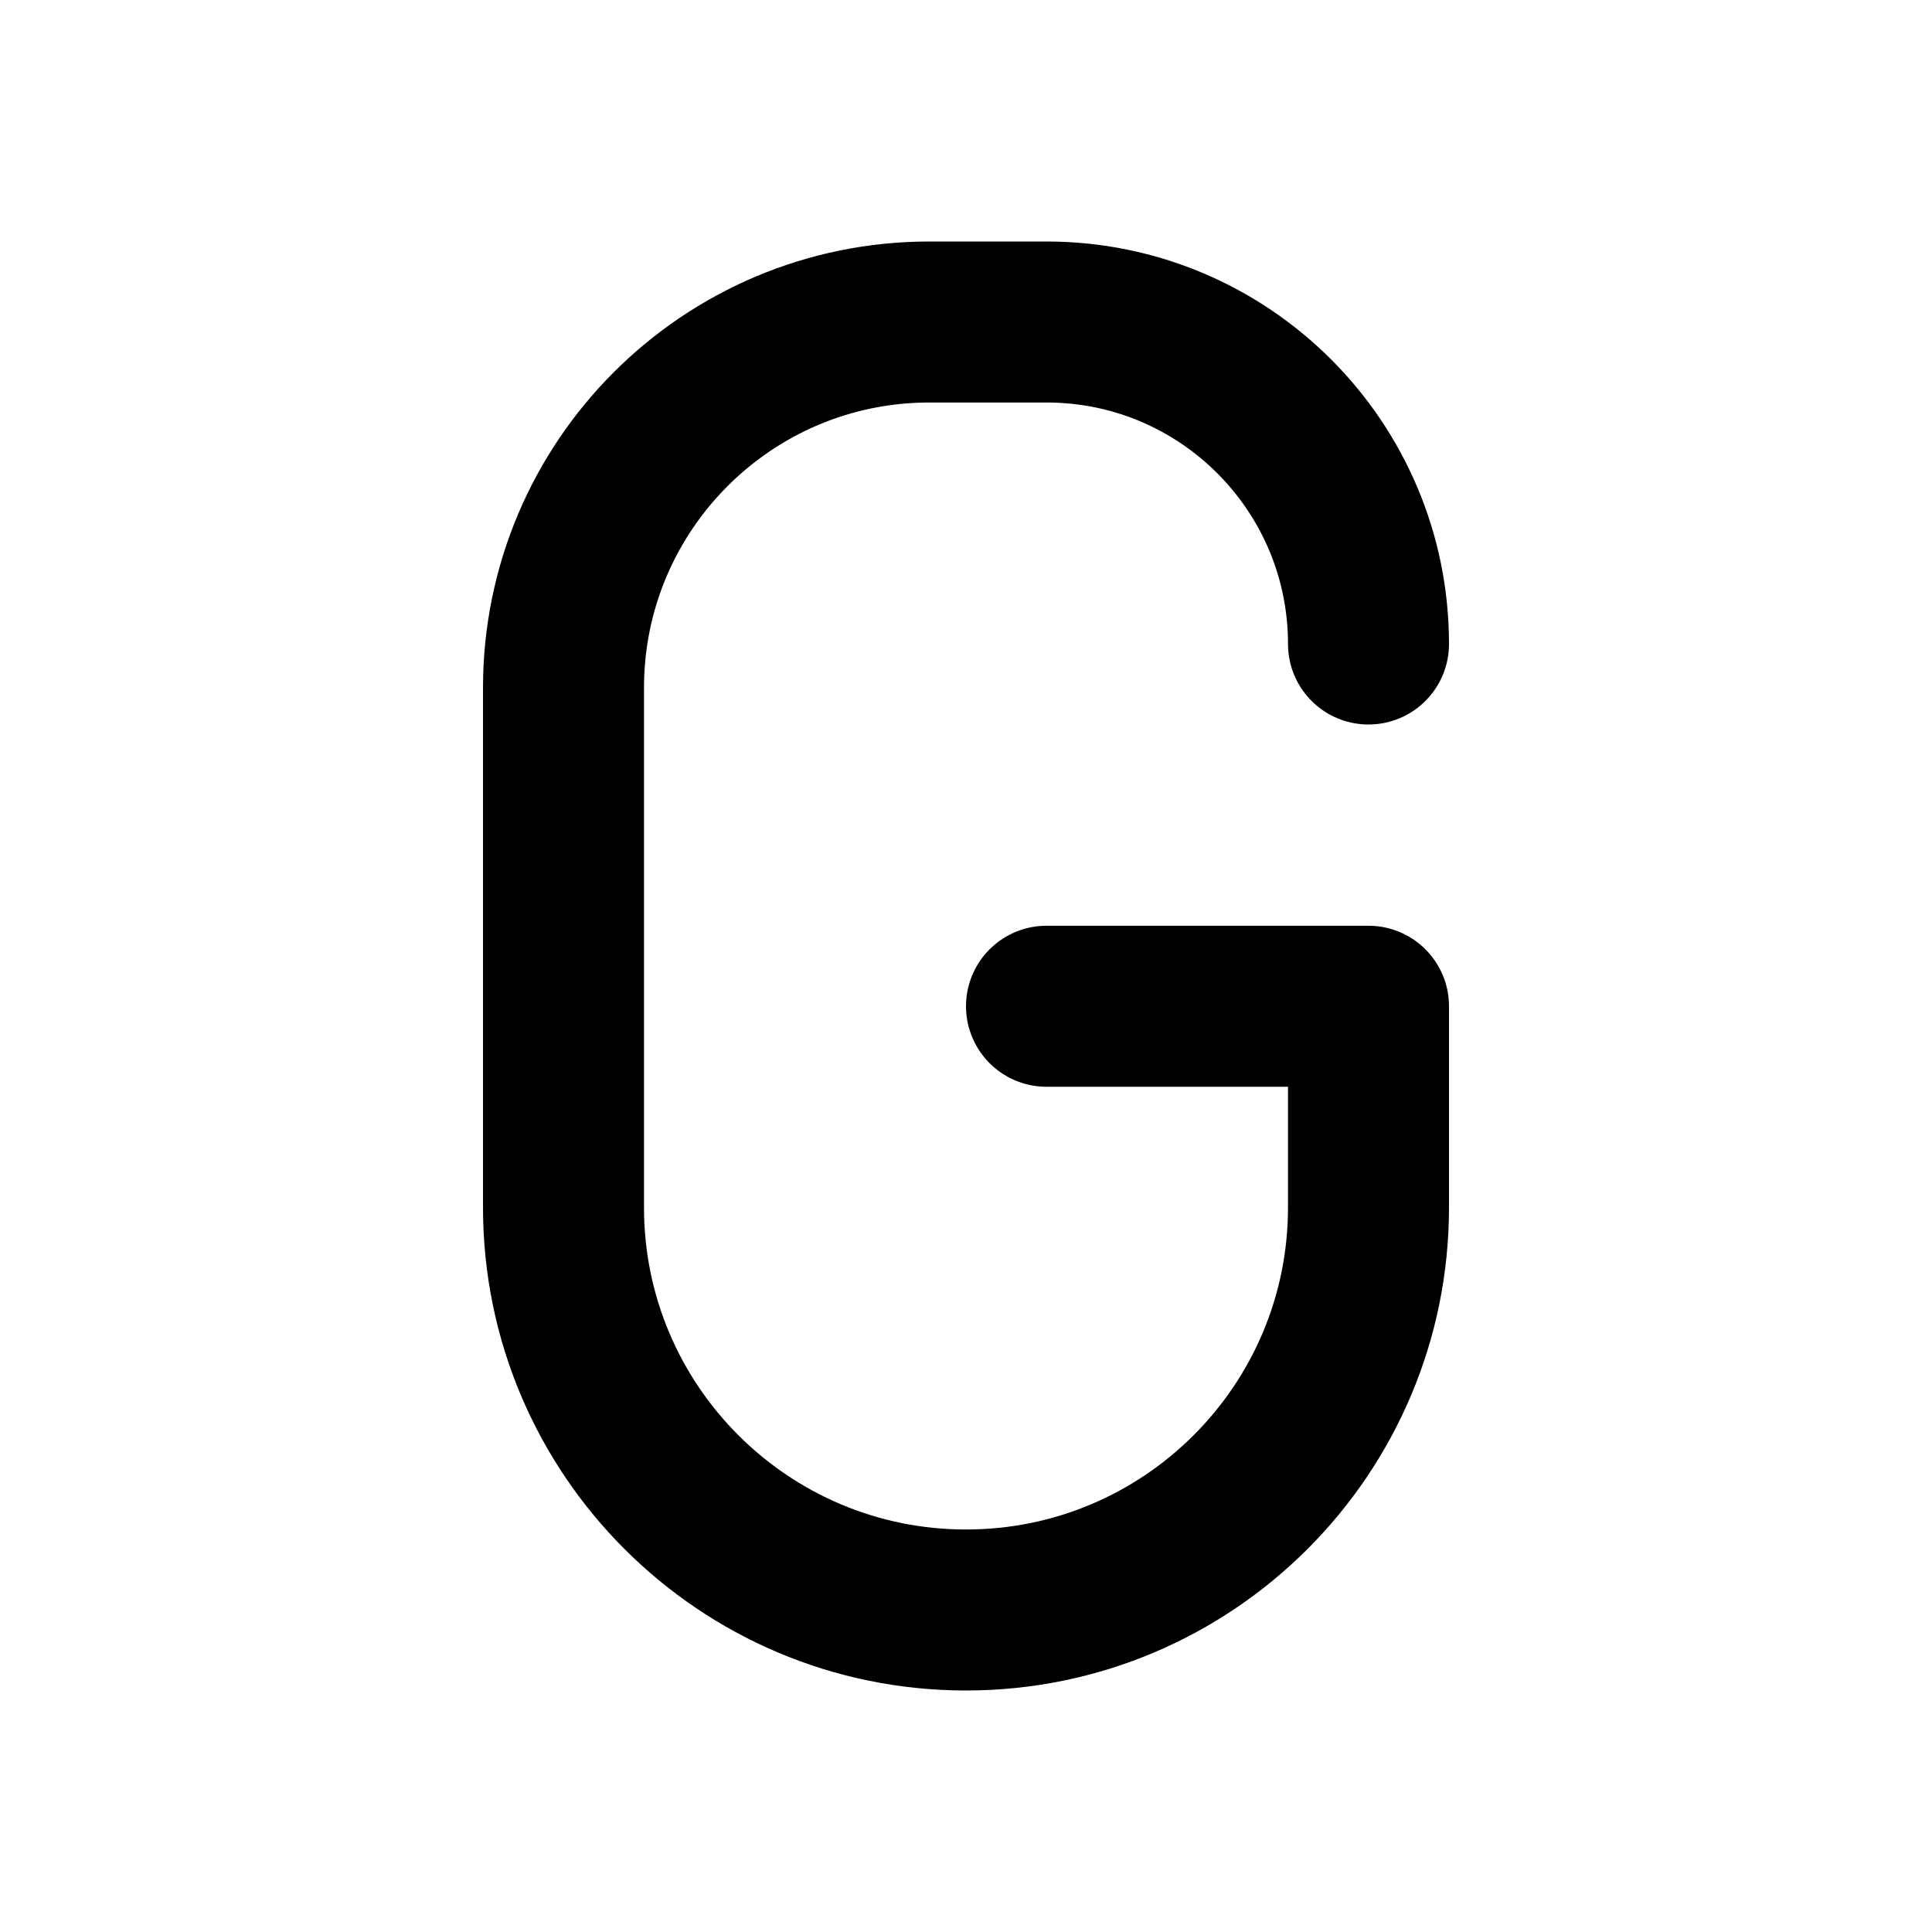 <svg width="24" height="24" viewBox="0 0 24 24" fill="none" xmlns="http://www.w3.org/2000/svg">
<path d="M13 12.5H17V15C17 17.761 14.761 20 12 20C9.239 20 7 17.761 7 15V8.545C7 6.035 9.035 4 11.546 4H13C15.209 4 17 5.791 17 8" stroke="black" stroke-width="2" stroke-linecap="round" stroke-linejoin="round"/>
</svg>
